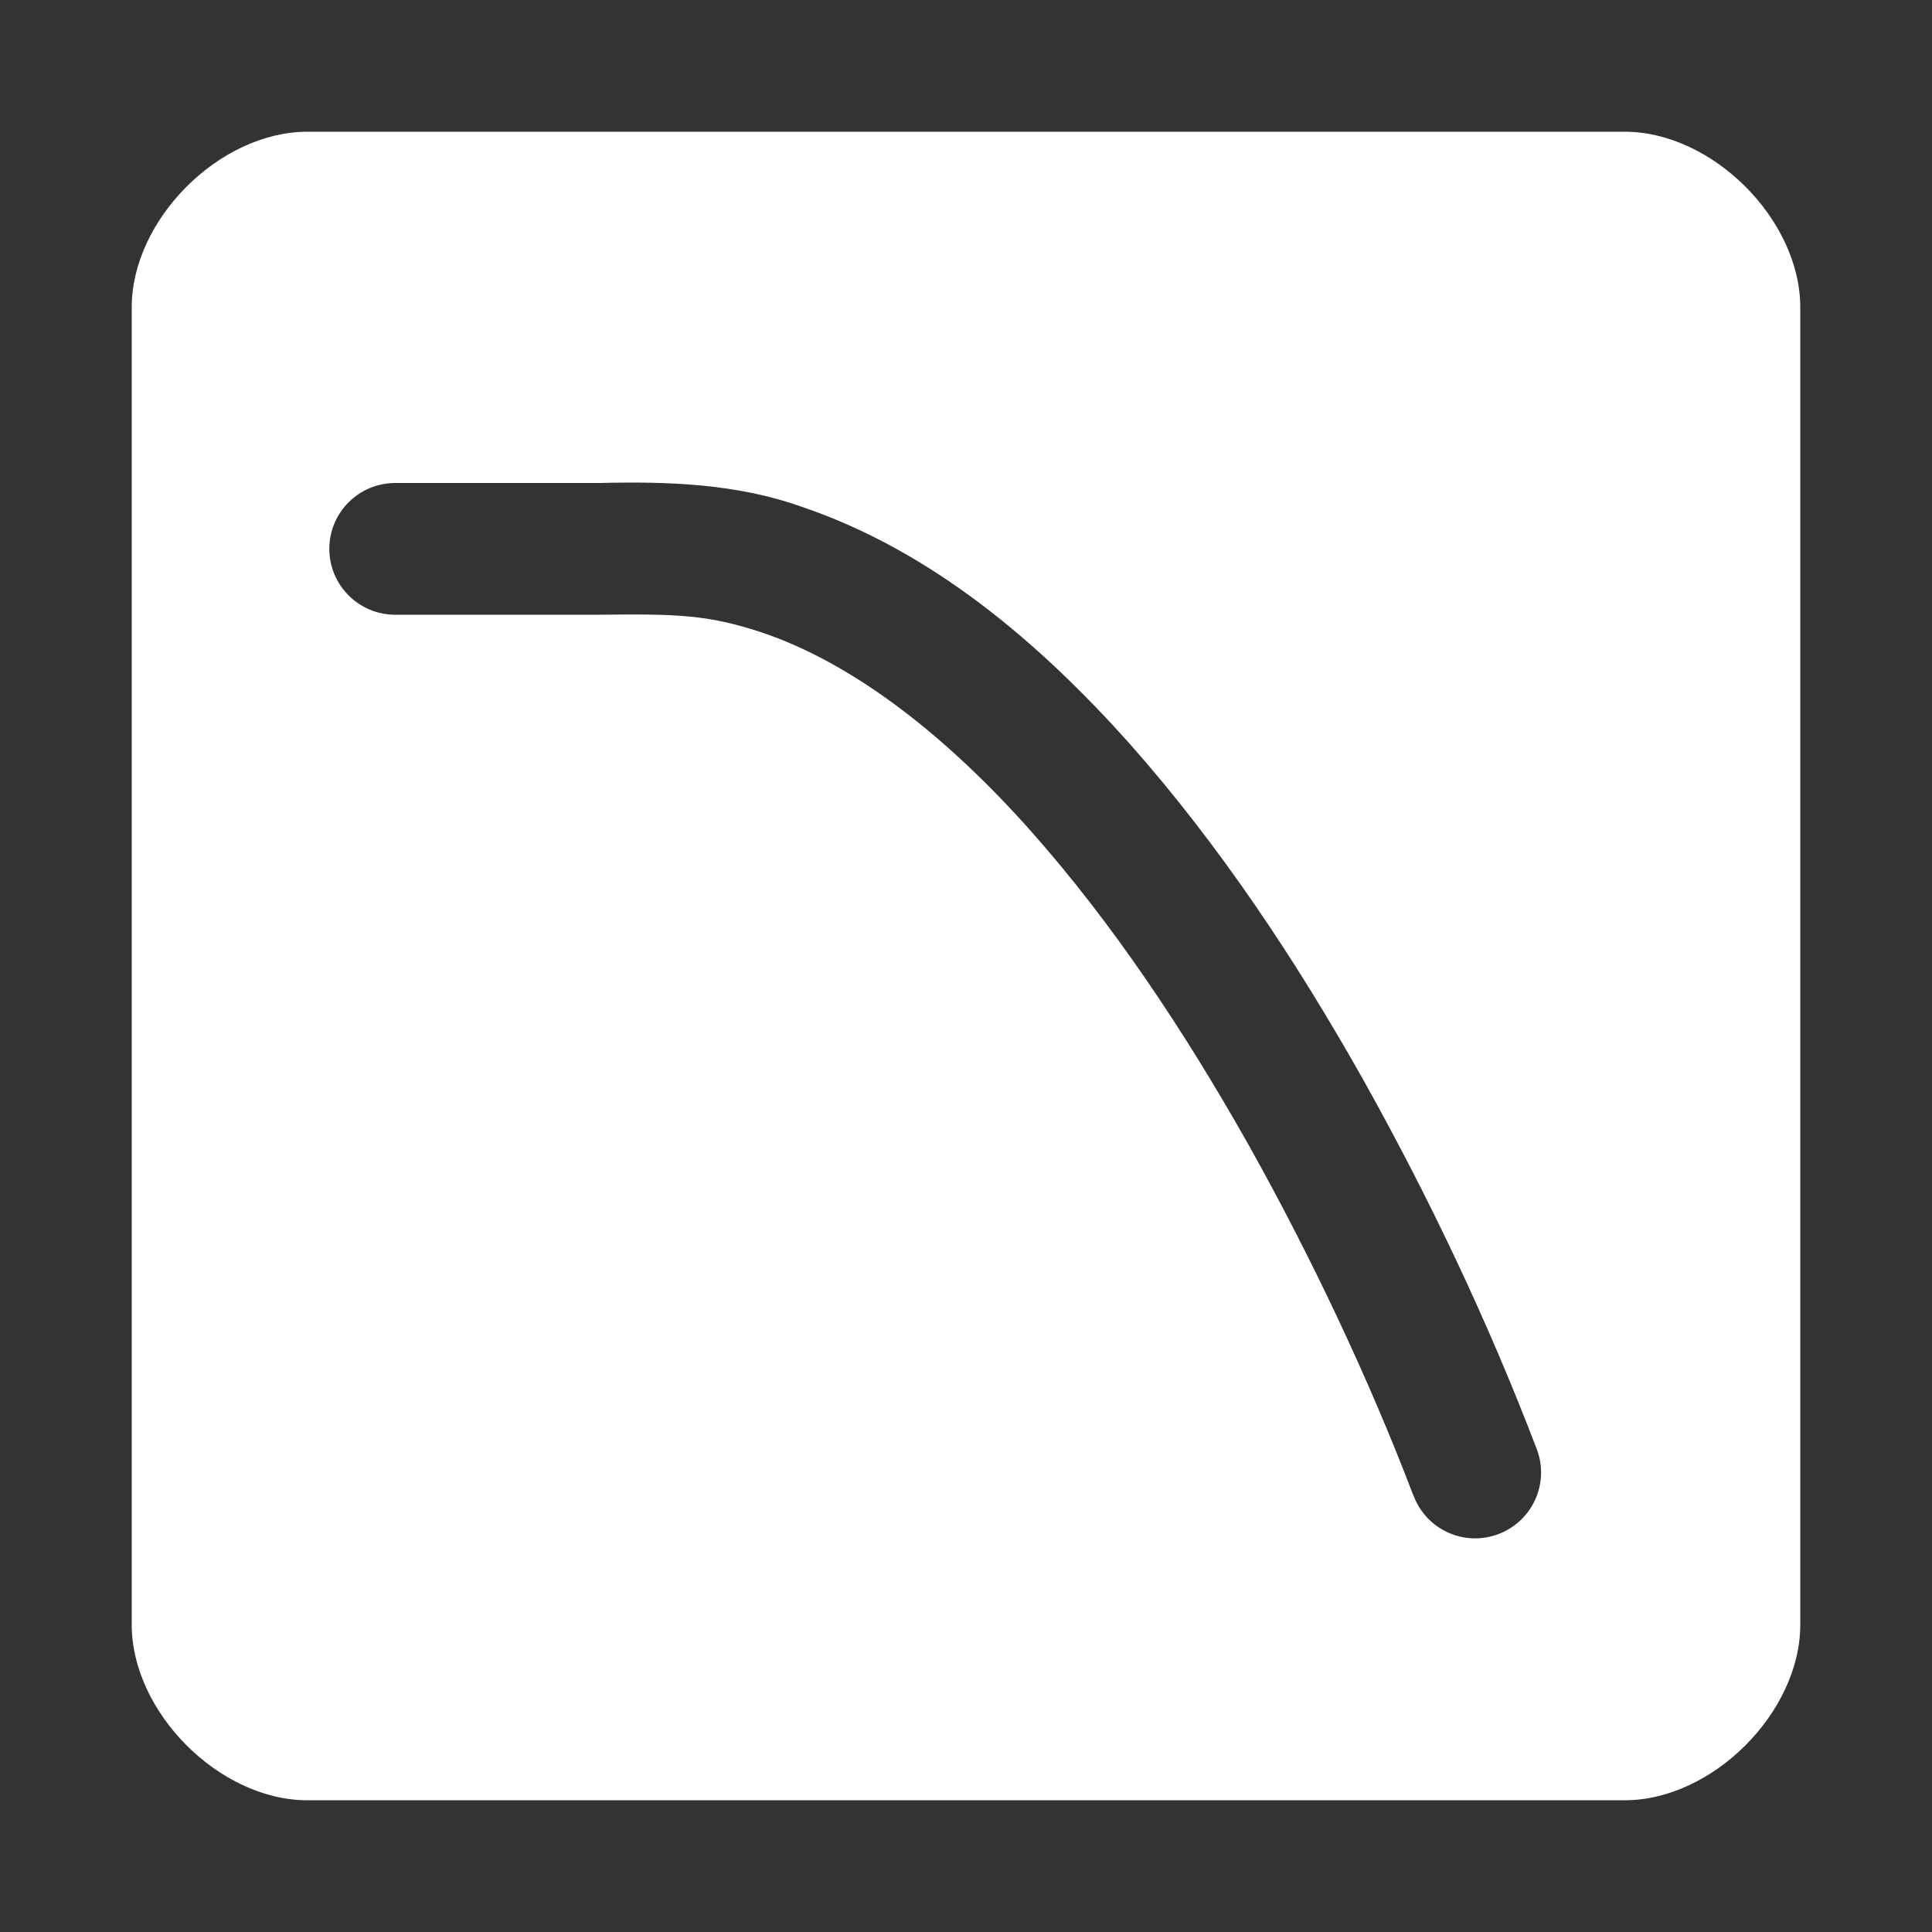 <?xml version="1.0" encoding="utf-8"?>
<!-- Generator: Adobe Illustrator 15.1.0, SVG Export Plug-In . SVG Version: 6.00 Build 0)  -->
<!DOCTYPE svg PUBLIC "-//W3C//DTD SVG 1.1//EN" "http://www.w3.org/Graphics/SVG/1.1/DTD/svg11.dtd">
<svg version="1.1" id="Layer_2" xmlns="http://www.w3.org/2000/svg" xmlns:xlink="http://www.w3.org/1999/xlink" x="0px" y="0px"
	 width="22px" height="22px" viewBox="0 0 22 22" enable-background="new 0 0 22 22" xml:space="preserve">
<rect x="0" y="0" width="22" height="22" fill="#333333" stroke="none"/>
<path fill="#FFFFFF" d="M1.5,3.5c0,1,0,14,0,15s1,2,2,2s14,0,15,0s2-1,2-2s0-14,0-15s-1-2-2-2s-14,0-15,0S1.5,2.5,1.5,3.5z
	 M3.75,6.25c0-0.414,0.336-0.75,0.75-0.75h2.33c0.773-0.019,1.562,0.007,2.3,0.271c1.482,0.502,2.706,1.548,3.734,2.698
	c1.03,1.164,1.893,2.466,2.655,3.818c0.758,1.355,1.426,2.762,1.98,4.213c0.148,0.387-0.046,0.82-0.434,0.968
	c-0.387,0.148-0.82-0.046-0.967-0.433l-0.01-0.022c-0.505-1.323-1.163-2.715-1.878-3.99c-0.724-1.283-1.538-2.507-2.468-3.556
	c-0.925-1.043-1.996-1.911-3.088-2.272C8.063,7.003,7.726,6.989,6.83,7H4.5C4.086,7,3.75,6.664,3.75,6.25z"/>
</svg>
